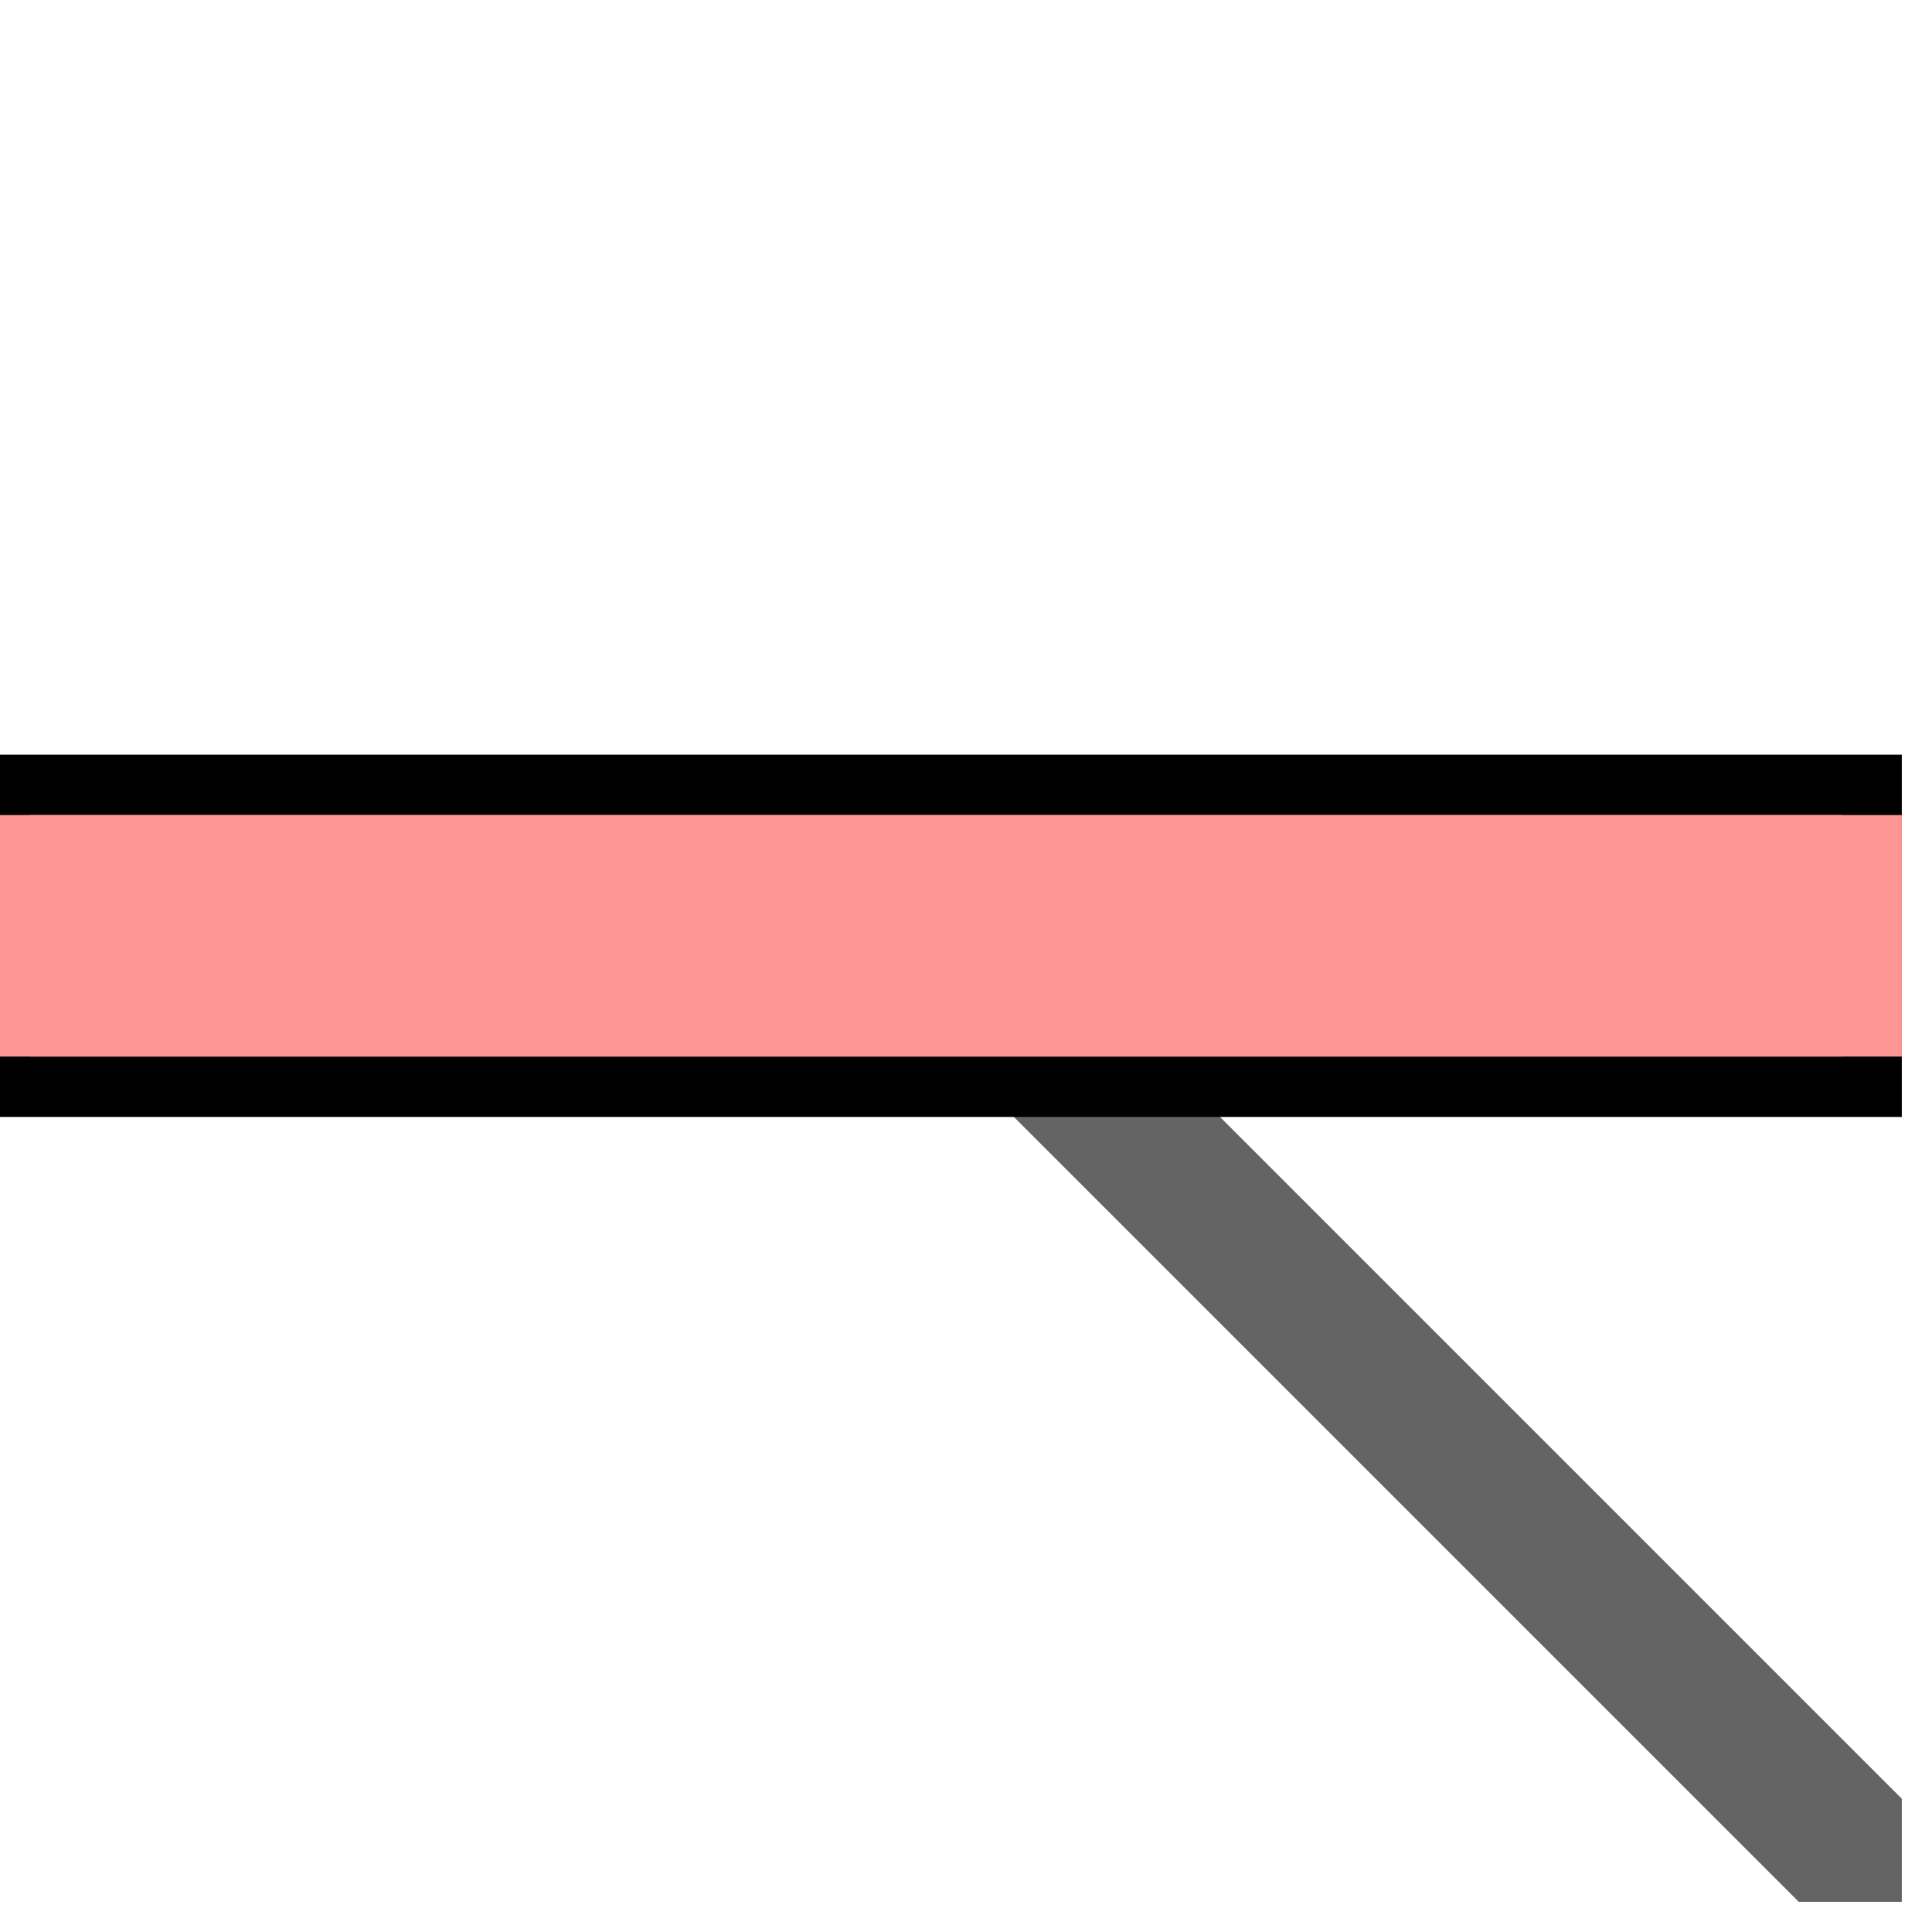 <svg width="100%" viewBox="0 0 32 32" xmlns="http://www.w3.org/2000/svg">
  <g>
    <path stroke="rgb(100,100,100)" fill="rgb(100,100,100)" d="M 16,15 L 31,30 L 31,31 L 30,31 L 15,16 z "/>
    <path stroke="rgb(0,0,0)" fill="rgb(255,150,150)" d="M 0,13 L 31,13 L 31,18 L 0,18 z "/>
    <path stroke="rgb(255,150,150)" fill="rgb(255,150,150)" d="M 0,14 L 31,14 L 31,17 L 0,17 z "/>
  </g>
</svg>
